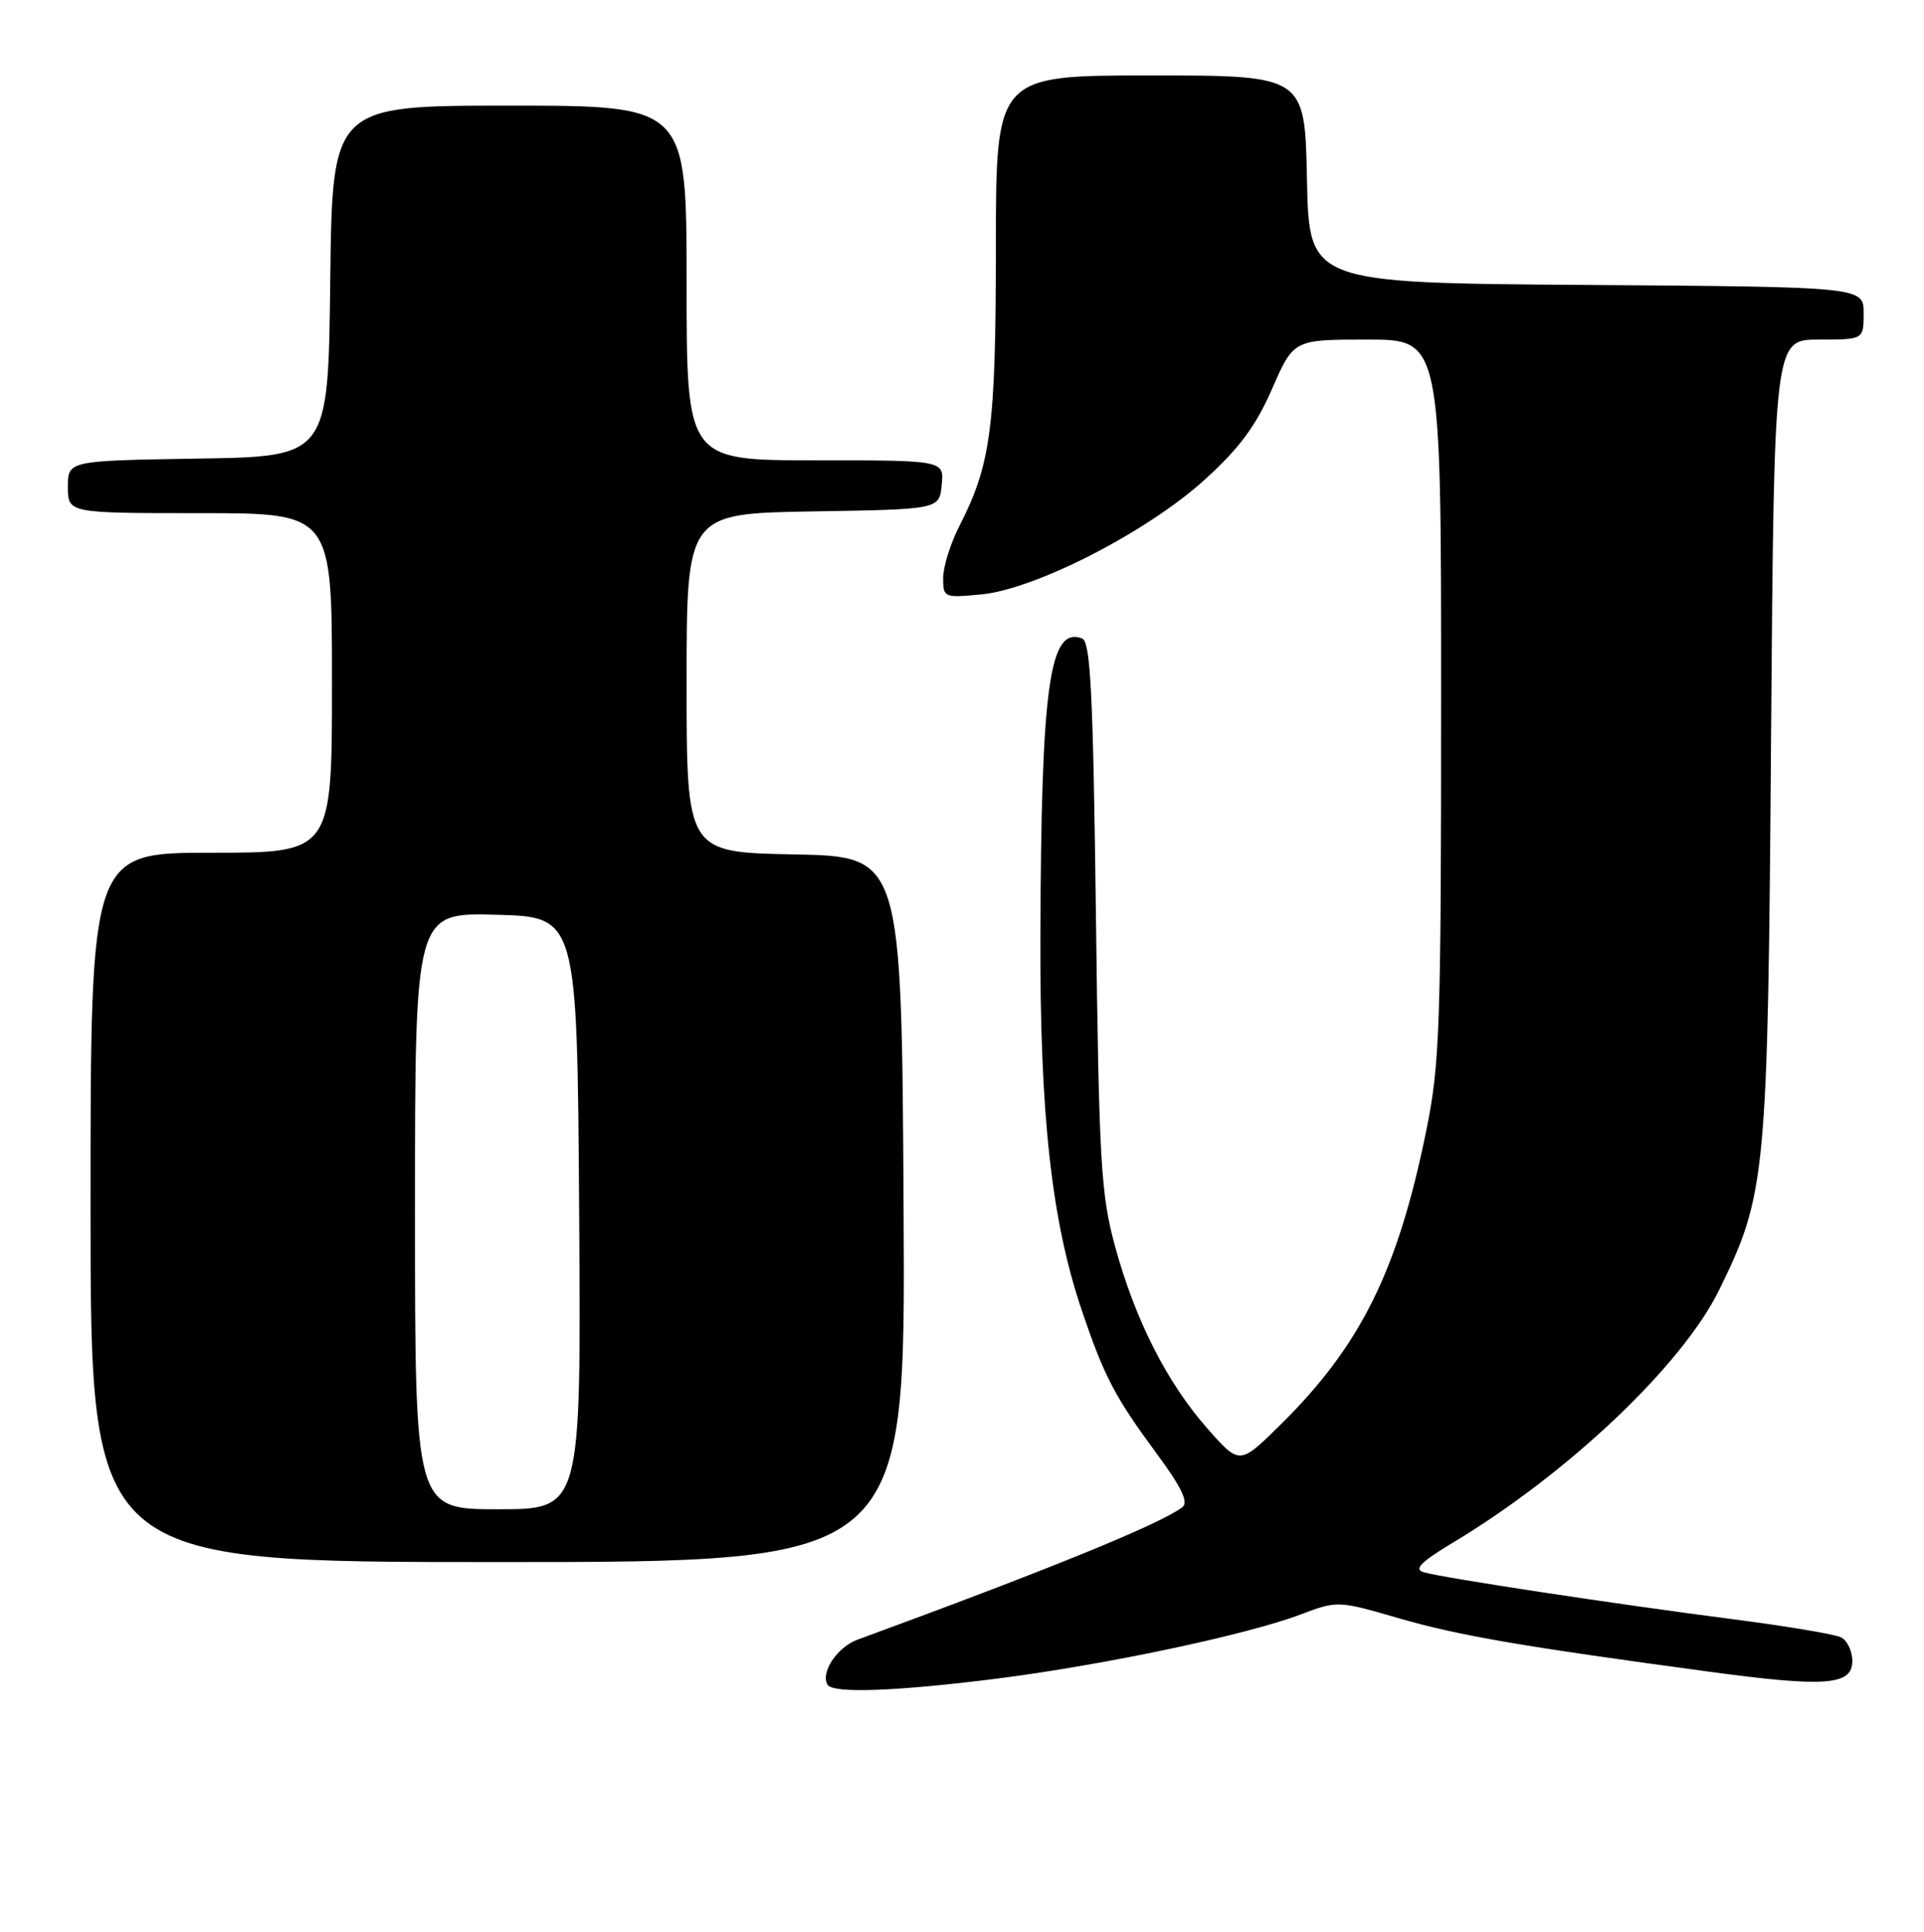 <?xml version="1.0" encoding="UTF-8" standalone="no"?>
<!DOCTYPE svg PUBLIC "-//W3C//DTD SVG 1.1//EN" "http://www.w3.org/Graphics/SVG/1.1/DTD/svg11.dtd" >
<svg xmlns="http://www.w3.org/2000/svg" xmlns:xlink="http://www.w3.org/1999/xlink" version="1.1" viewBox="0 0 255 256">
 <g >
 <path fill="currentColor"
d=" M 132.16 222.44 C 146.34 220.64 165.27 216.64 172.39 213.94 C 177.25 212.10 177.32 212.10 185.42 214.45 C 193.33 216.74 201.58 218.16 226.56 221.53 C 241.97 223.61 245.50 223.34 245.50 220.11 C 245.50 218.79 244.82 217.38 244.00 216.97 C 243.18 216.56 236.65 215.47 229.50 214.55 C 214.23 212.58 191.27 209.10 188.70 208.35 C 187.33 207.96 188.29 206.99 192.70 204.34 C 207.92 195.18 222.97 180.89 227.85 170.94 C 234.08 158.25 234.30 155.95 234.73 97.75 C 235.13 45.00 235.13 45.00 241.06 45.00 C 247.00 45.00 247.00 45.00 247.00 41.51 C 247.00 38.02 247.00 38.02 210.25 37.76 C 173.50 37.50 173.50 37.50 173.22 23.75 C 172.94 10.00 172.94 10.00 152.47 10.00 C 132.00 10.00 132.00 10.00 131.99 32.75 C 131.98 56.66 131.34 61.52 127.15 69.71 C 125.97 72.03 125.00 75.12 125.00 76.59 C 125.00 79.19 125.12 79.24 130.06 78.77 C 137.25 78.08 152.01 70.50 159.63 63.60 C 164.25 59.42 166.46 56.44 168.60 51.52 C 171.45 45.00 171.45 45.00 181.22 45.00 C 191.00 45.00 191.00 45.00 191.00 92.59 C 191.00 135.99 190.83 141.04 189.03 149.84 C 185.24 168.44 180.34 178.31 169.69 188.82 C 164.29 194.14 164.29 194.14 160.04 189.32 C 154.66 183.22 150.44 174.90 147.78 165.14 C 145.90 158.24 145.66 154.01 145.25 121.32 C 144.88 91.92 144.54 85.04 143.43 84.61 C 139.09 82.95 138.00 90.73 137.89 124.00 C 137.81 147.76 139.37 161.85 143.40 173.71 C 146.38 182.48 147.74 185.08 153.34 192.68 C 156.64 197.15 157.56 199.10 156.69 199.74 C 153.66 202.01 139.11 207.94 113.66 217.28 C 110.96 218.26 108.72 221.63 109.68 223.25 C 110.37 224.44 118.78 224.13 132.16 222.44 Z  M 119.76 160.25 C 119.50 113.50 119.50 113.50 105.25 113.22 C 91.00 112.95 91.00 112.95 91.00 90.50 C 91.00 68.05 91.00 68.05 107.75 67.77 C 124.50 67.50 124.50 67.50 124.81 64.25 C 125.13 61.00 125.13 61.00 108.06 61.00 C 91.00 61.00 91.00 61.00 91.00 37.50 C 91.00 14.00 91.00 14.00 67.52 14.00 C 44.04 14.00 44.04 14.00 43.77 37.25 C 43.50 60.50 43.50 60.50 26.25 60.77 C 9.00 61.05 9.00 61.05 9.00 64.52 C 9.00 68.00 9.00 68.00 26.50 68.00 C 44.00 68.00 44.00 68.00 44.00 90.50 C 44.00 113.00 44.00 113.00 28.00 113.00 C 12.00 113.00 12.00 113.00 12.00 160.00 C 12.00 207.00 12.00 207.00 66.01 207.00 C 120.02 207.00 120.02 207.00 119.76 160.25 Z  M 55.00 160.47 C 55.00 120.93 55.00 120.93 65.75 121.22 C 76.50 121.50 76.50 121.50 76.76 160.75 C 77.02 200.00 77.02 200.00 66.01 200.00 C 55.00 200.00 55.00 200.00 55.00 160.47 Z "/>
</g>
</svg>